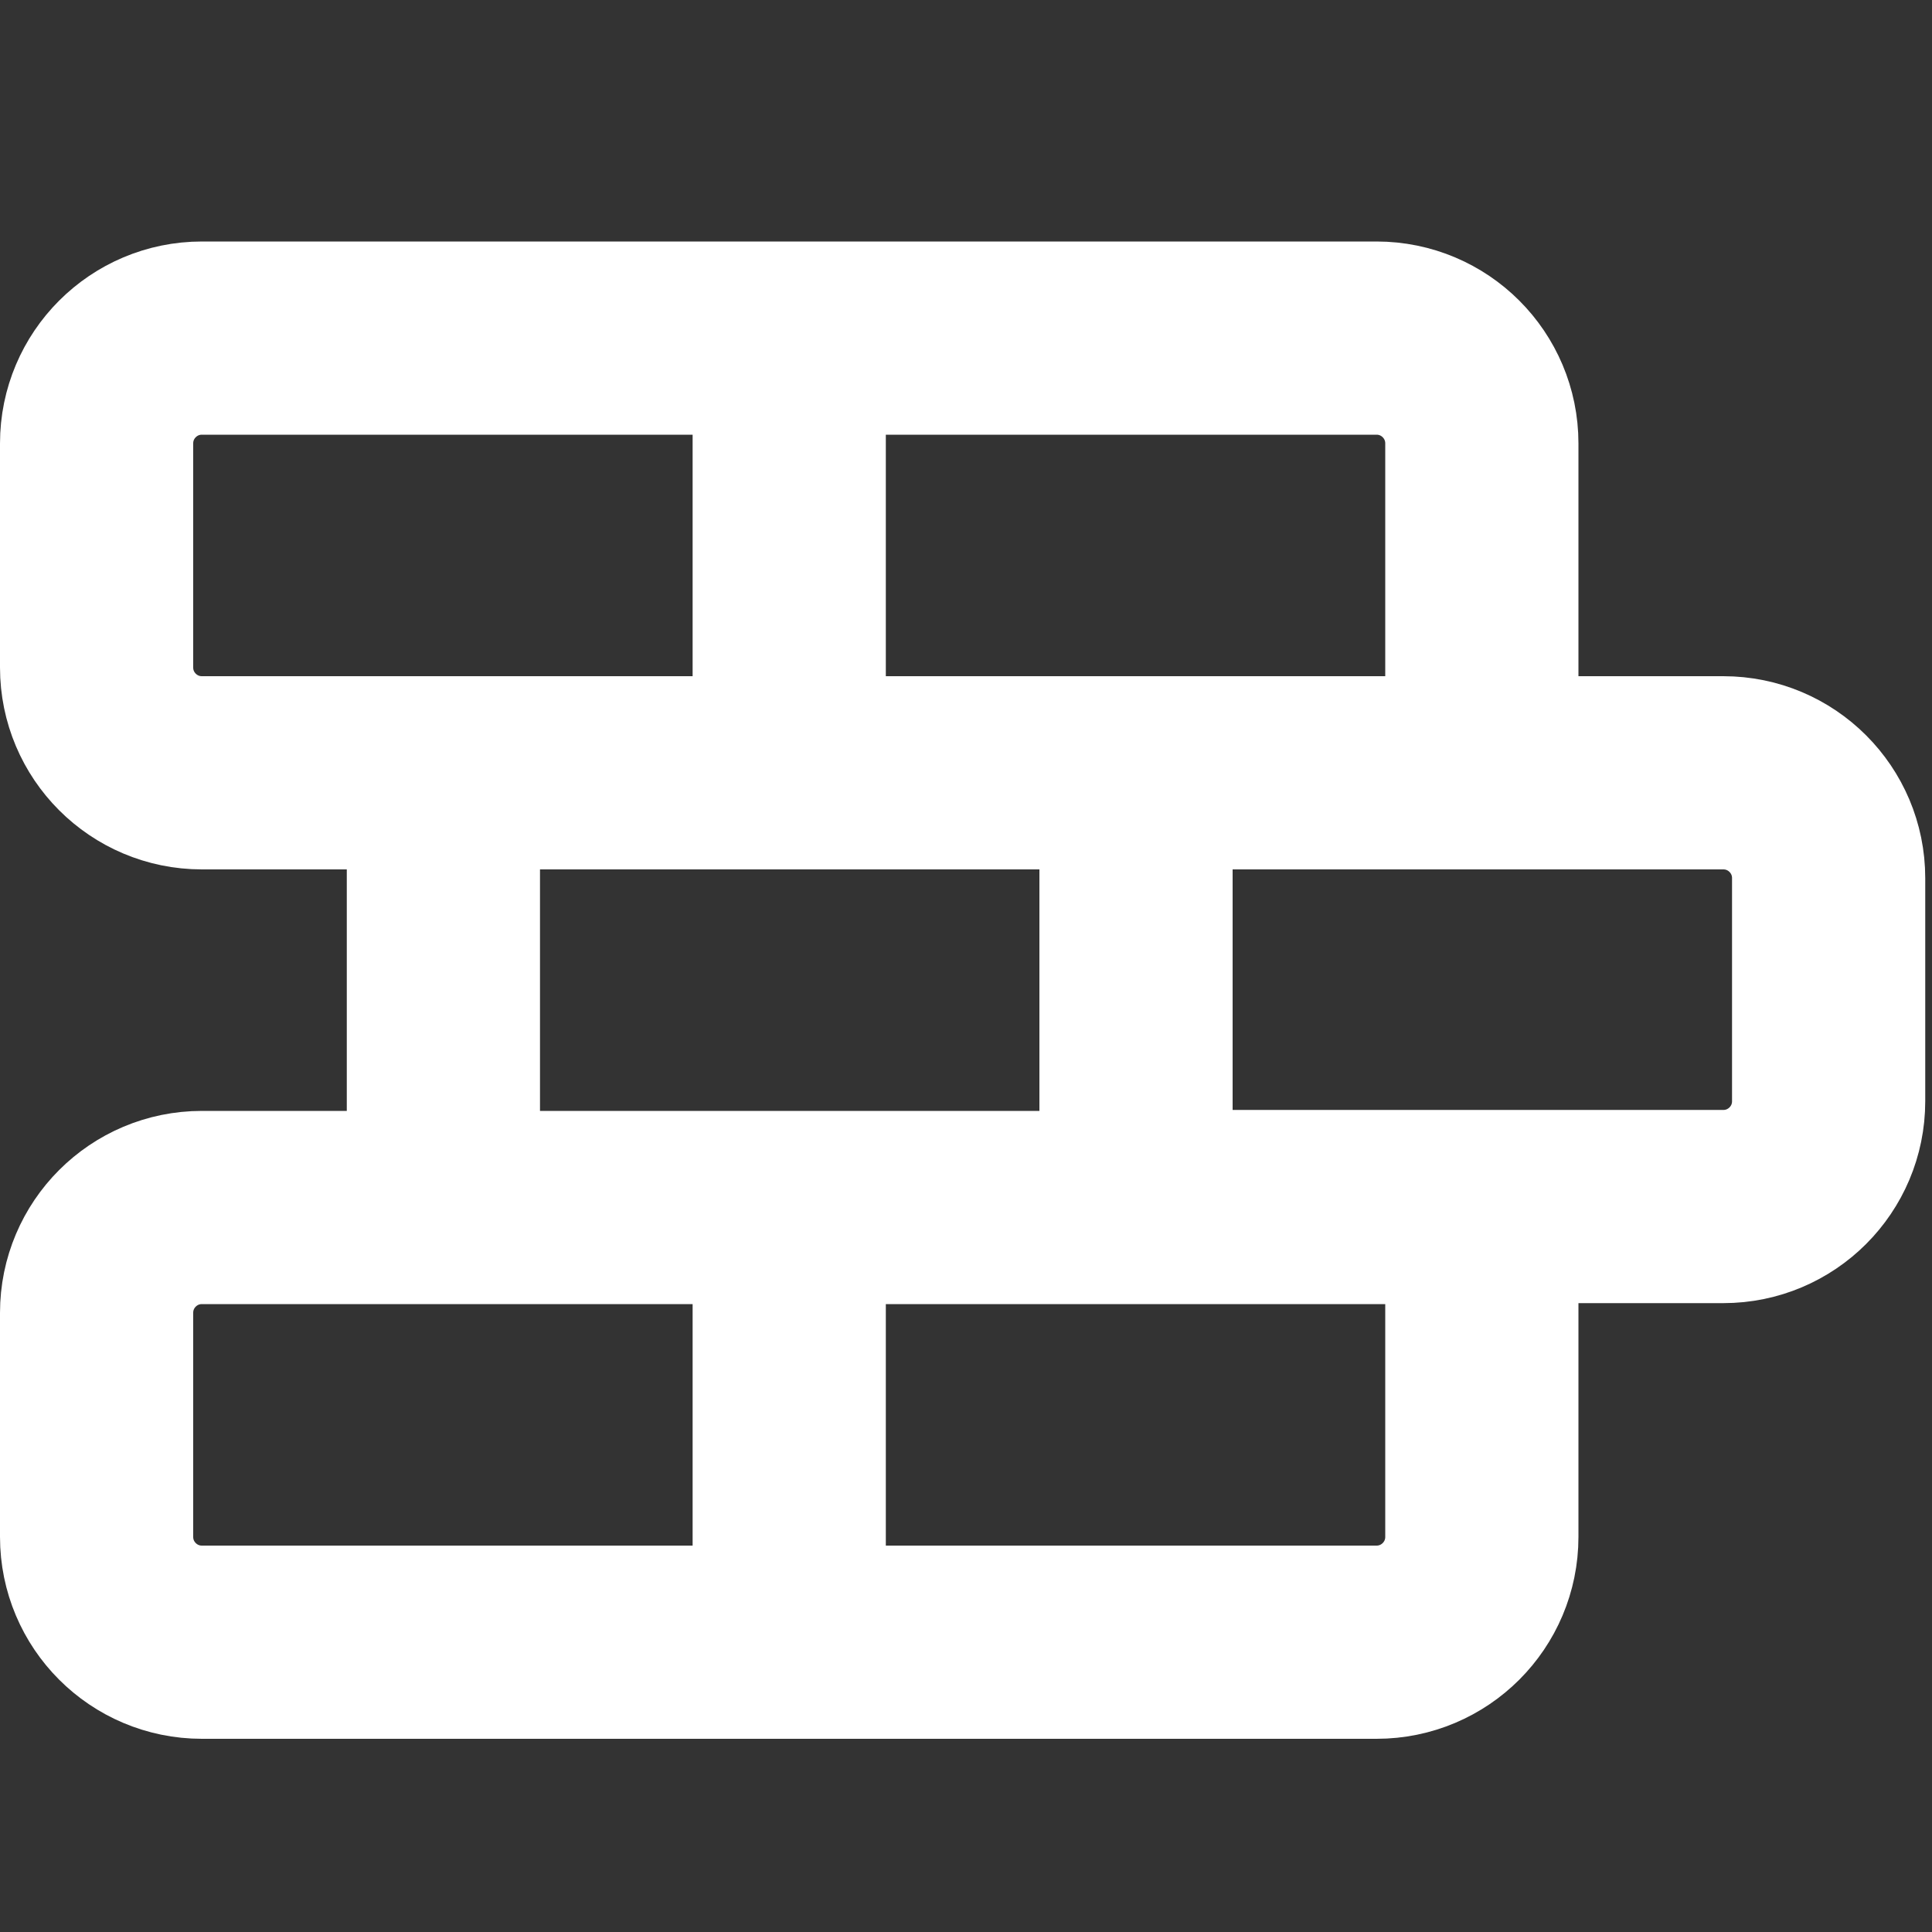 <svg xmlns="http://www.w3.org/2000/svg" width="20" height="20" viewBox="0 0 20 20">
    <rect x="0" y="0" width="20" height="20" fill="#333333" stroke="none"/>
    <g fill="none" fill-rule="evenodd">
        <g stroke="#FFF" stroke-width="2">
            <g>
                <path d="M1.09 9.5h6.08V14H1.09C.488 14 0 13.512 0 12.91v-2.32C0 9.988.488 9.5 1.09 9.5h0zM7.17 9.5h7.17v3.41c0 .602-.488 1.09-1.09 1.09H7.17V9.5zM1.09.5h6.08V5H1.09C.488 5 0 4.512 0 3.91V1.59C0 .988.488.5 1.09.5zM7.17.5h6.08c.602 0 1.09.488 1.09 1.09V5H7.17V.5zM3.59 5H10.76V9.5H3.59zM10.76 5h6.08c.602 0 1.09.488 1.09 1.09V8.4c0 .602-.488 1.09-1.09 1.09h-6.08V5z" transform="translate(1 3)"/>
            </g>
        </g>
    </g>
</svg>
